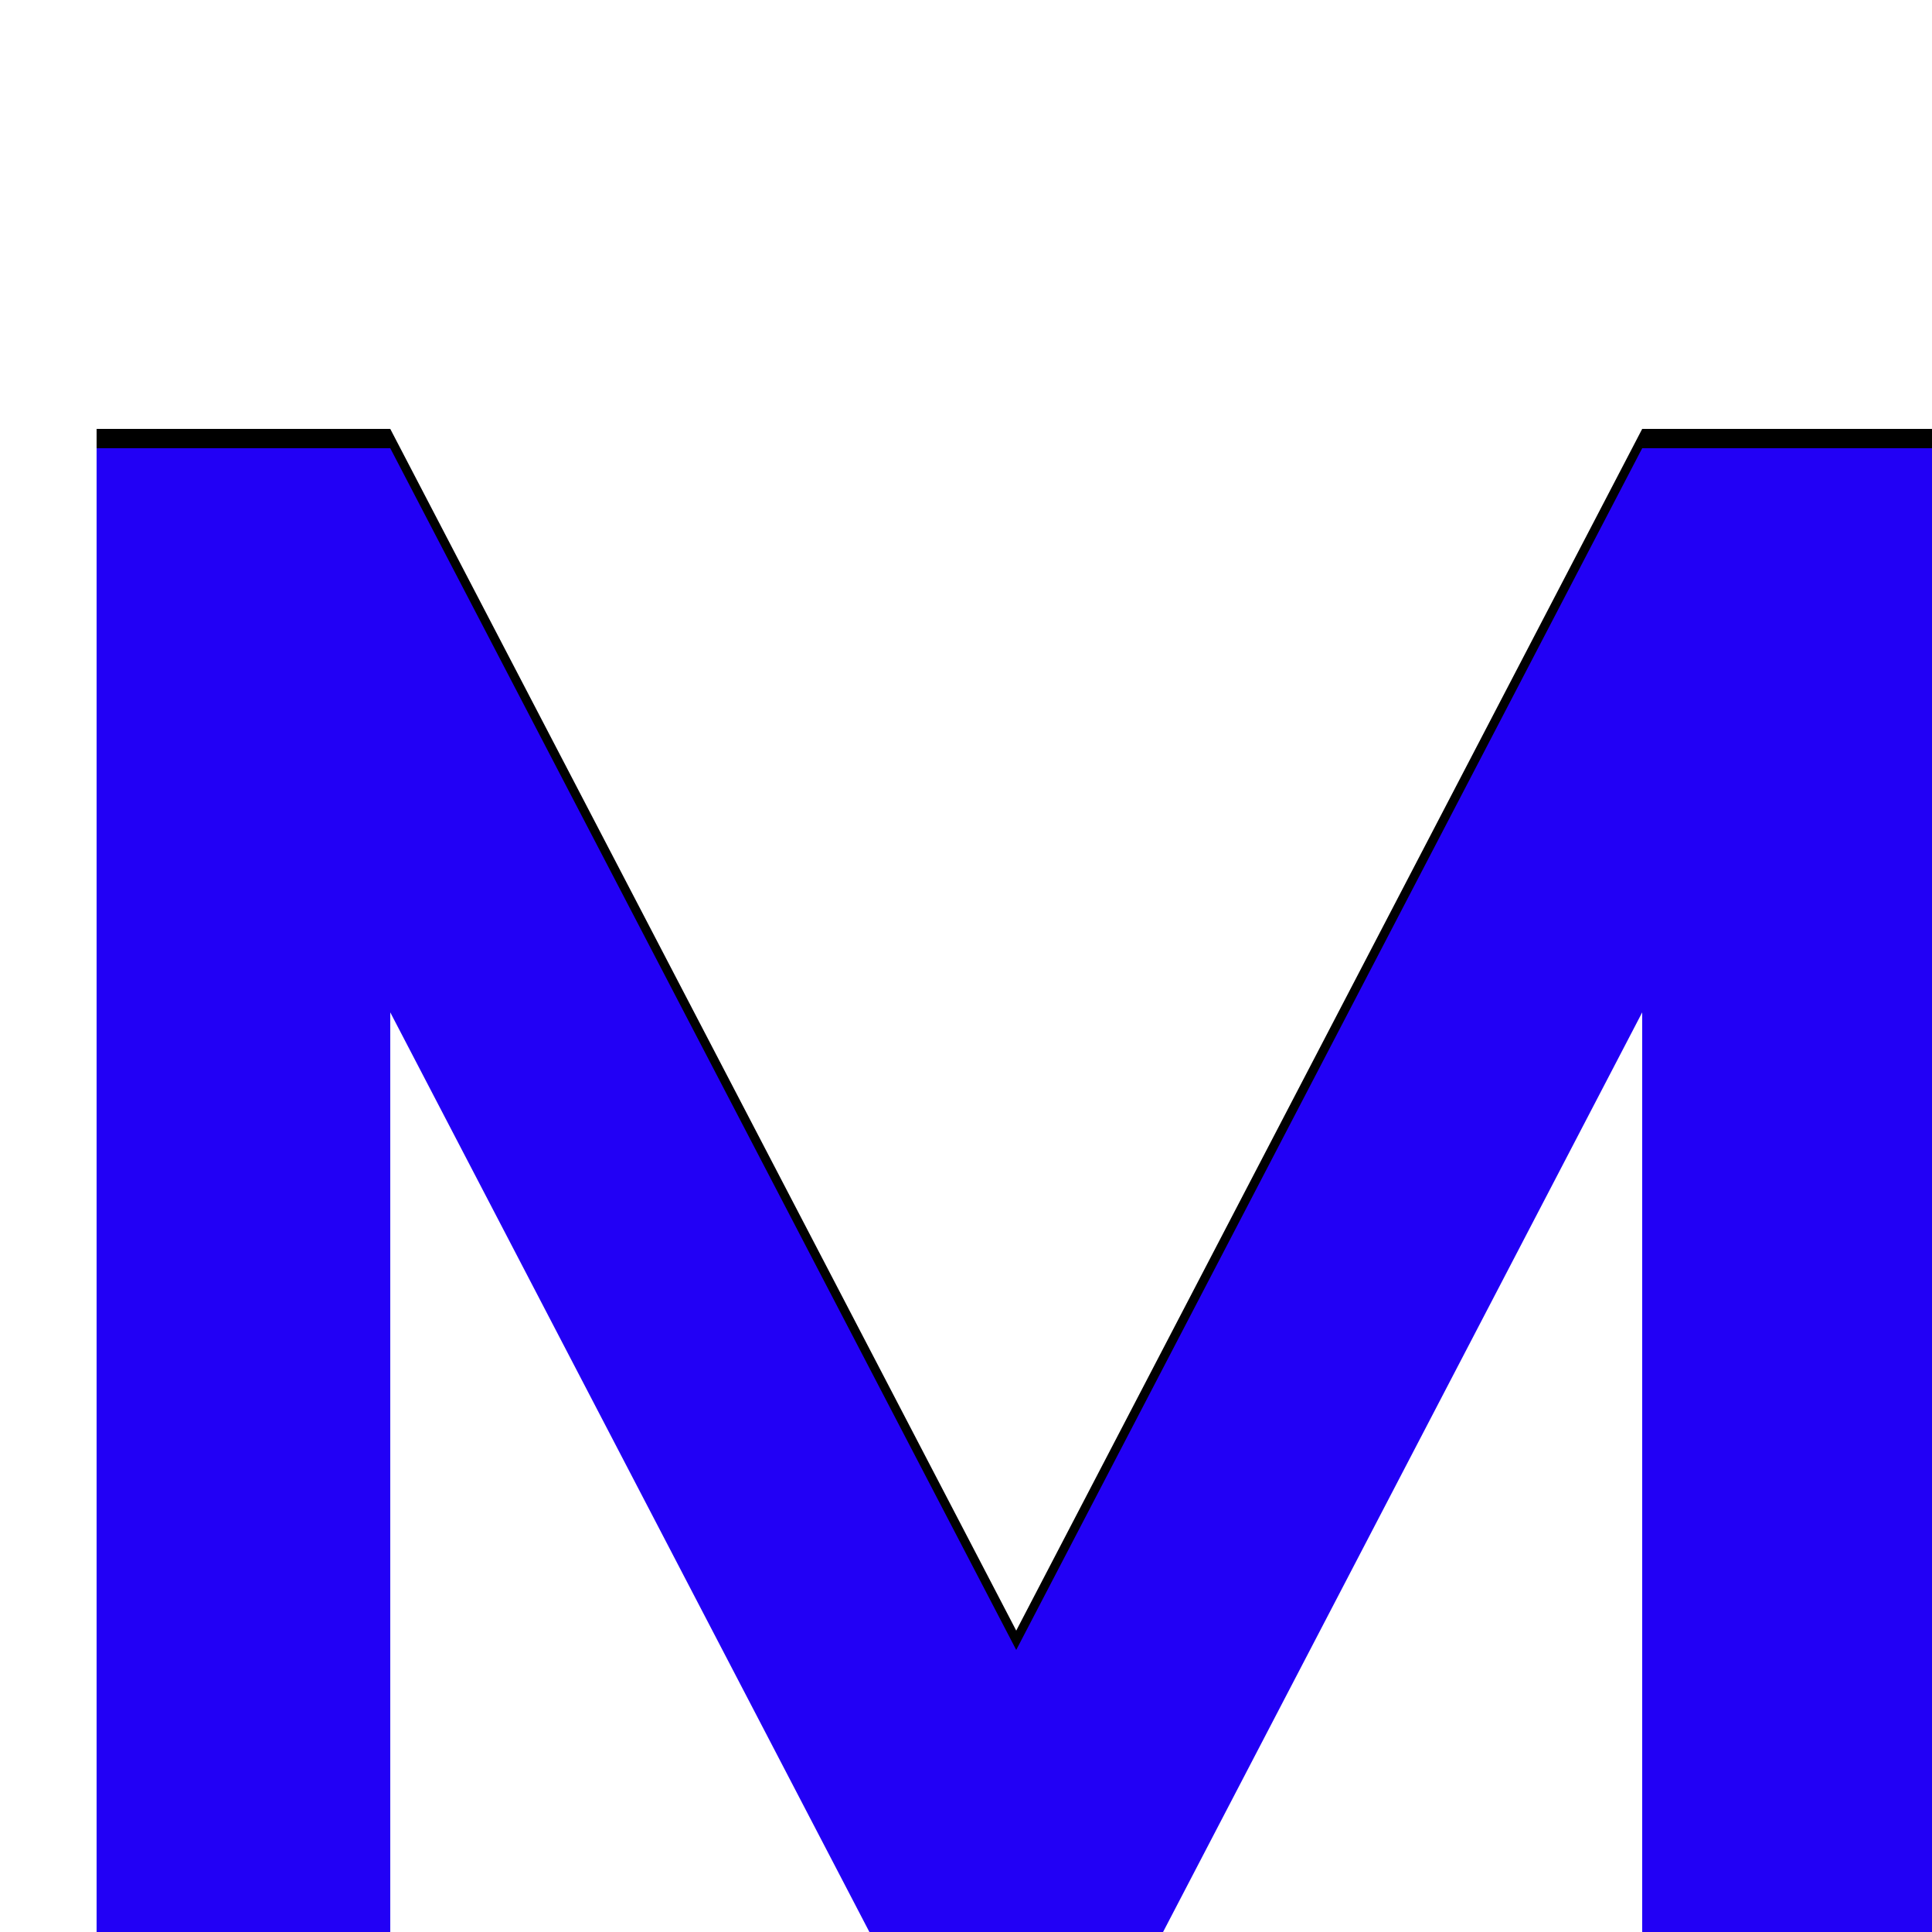 <svg xmlns="http://www.w3.org/2000/svg" viewBox="0 -1000 1000 1000">
	<path fill="#000000" d="M50 -778H202L526 -156L850 -778H1002V-8H850V-486L602 -10H450L202 -486V-8H50Z"/>
	<path fill="#2200f5" d="M50 -768H202L526 -146L850 -768H1002V2H850V-476L602 0H450L202 -476V2H50Z"/>
</svg>
